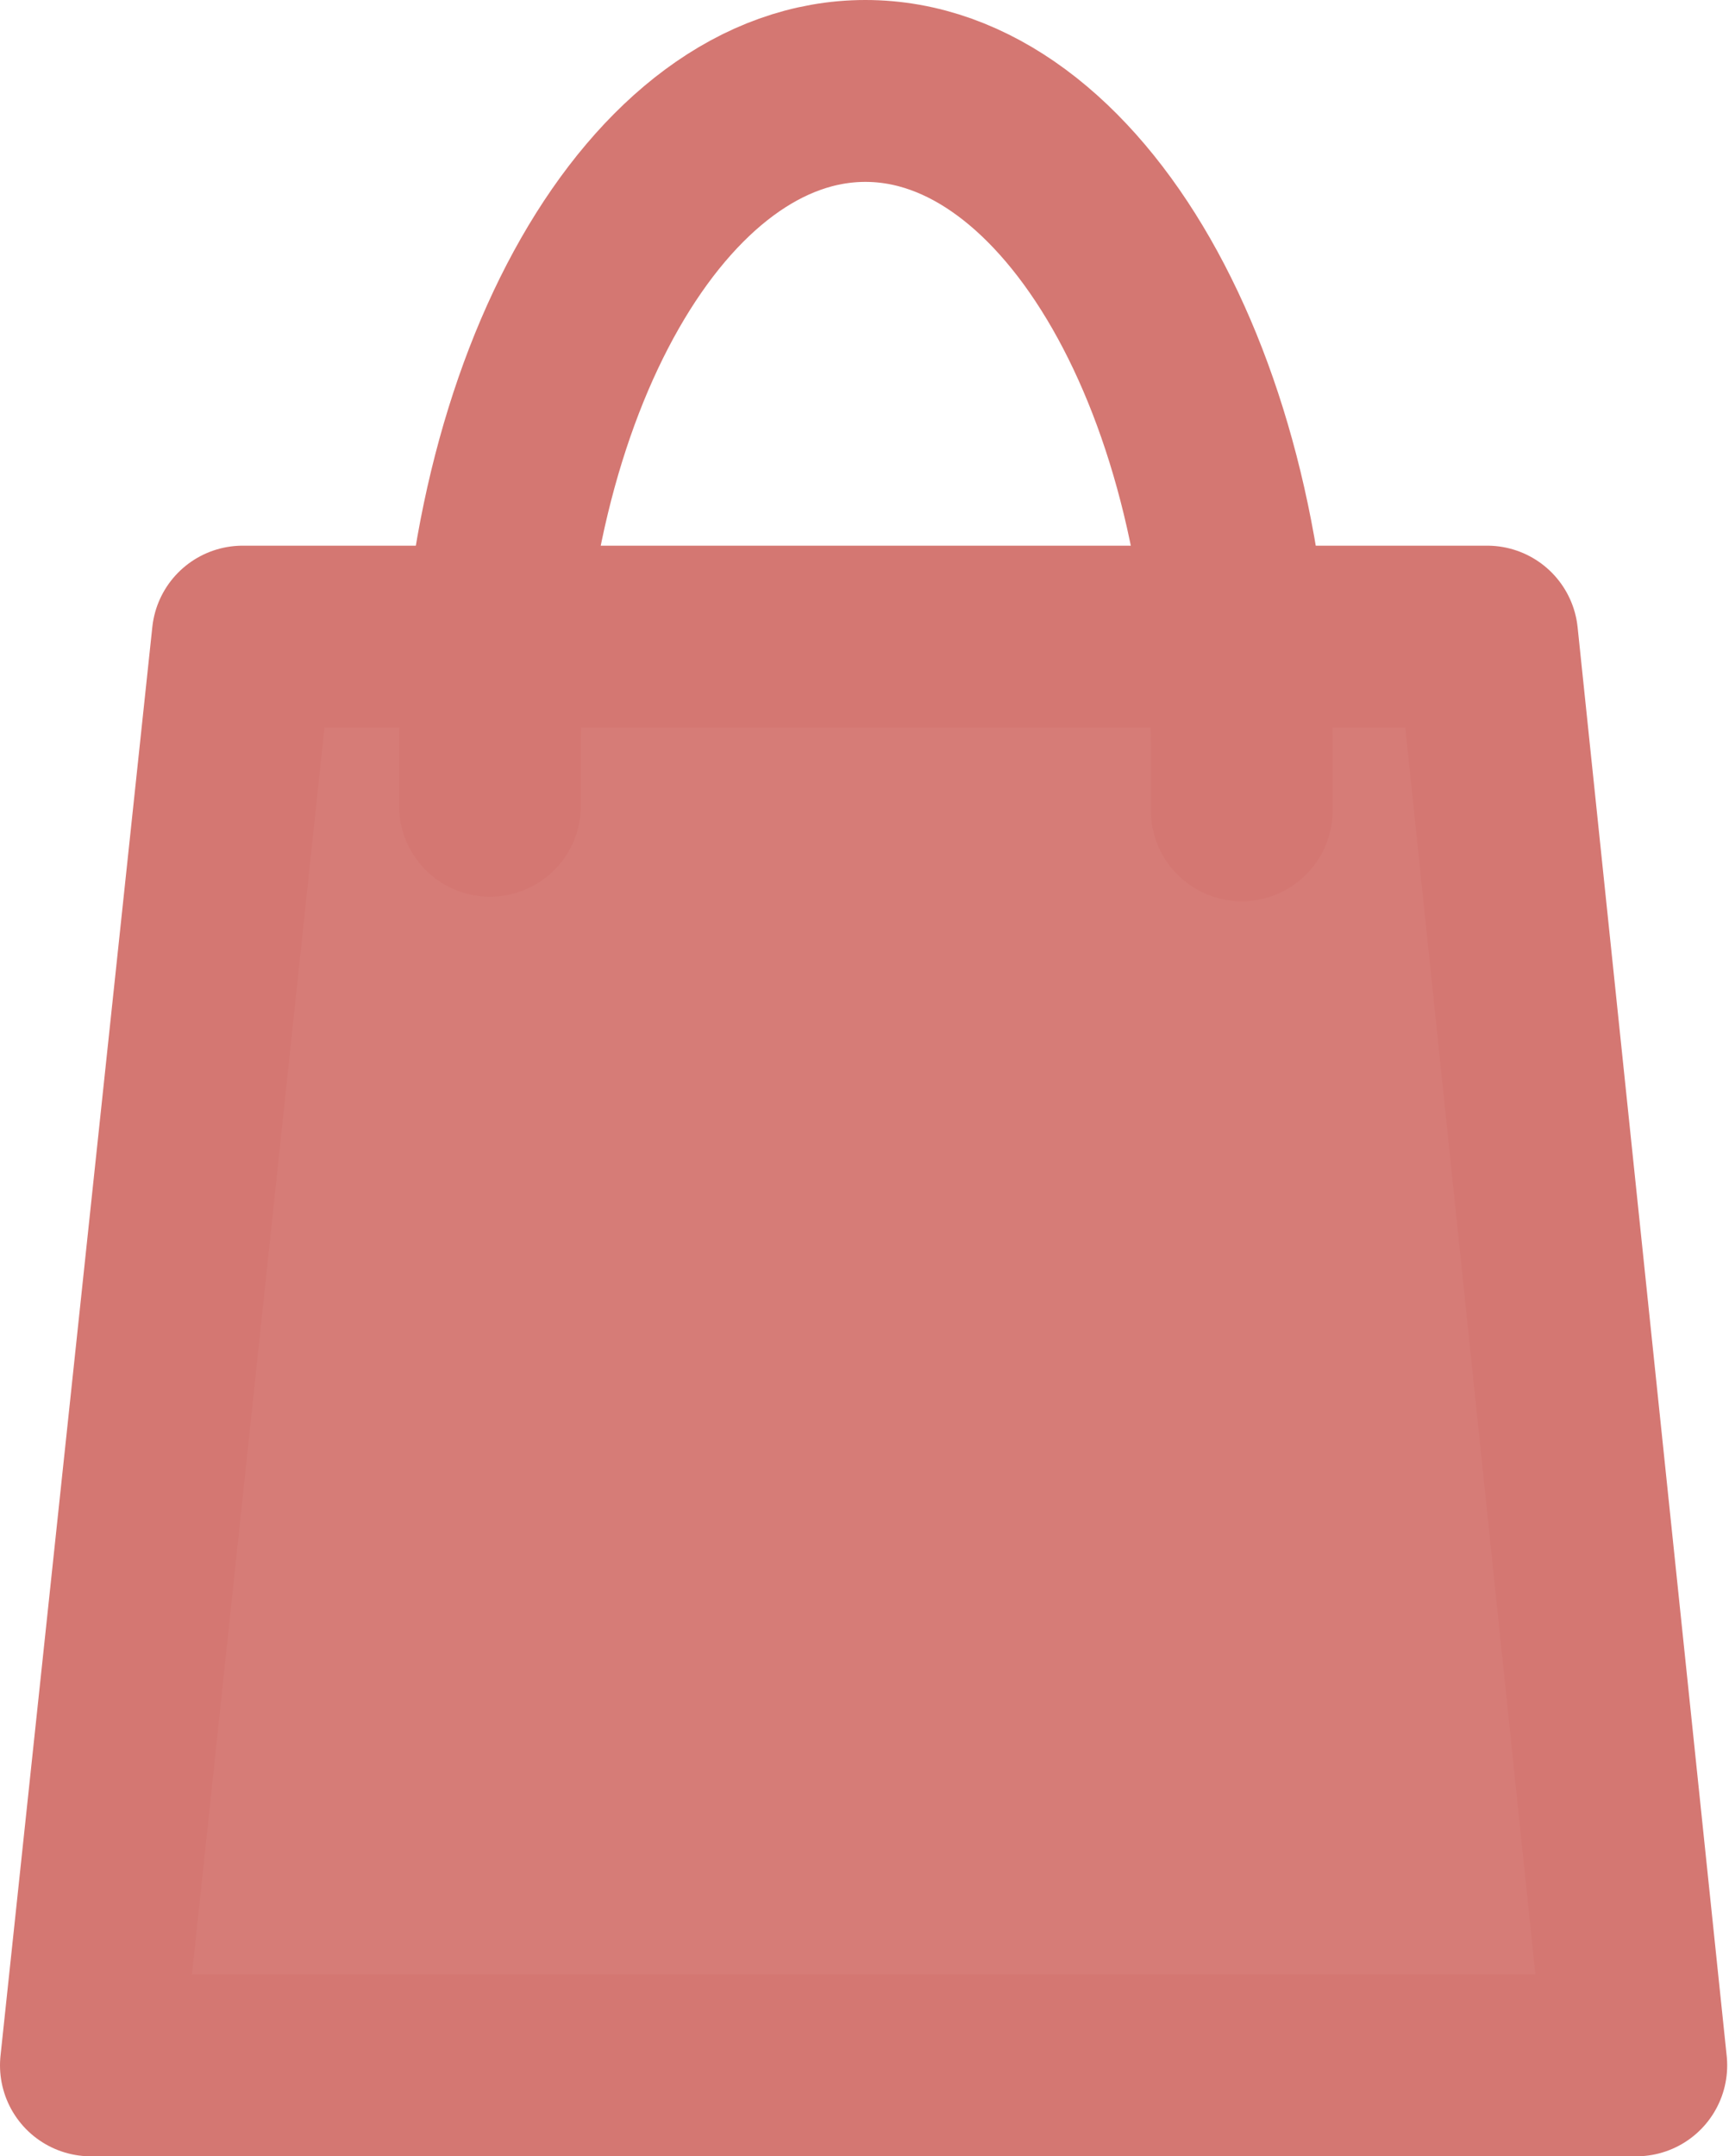 <svg id="图层_1" data-name="图层 1" xmlns="http://www.w3.org/2000/svg" viewBox="0 0 19.02 23.71"><defs><style>.cls-1{fill:#d67c77;}.cls-1,.cls-2{stroke:#d47772;stroke-linejoin:round;stroke-width:2px;}.cls-2{fill:none;stroke-linecap:round;}</style></defs><title>icon_商城_press</title><path id="路径_58" data-name="路径 58" class="cls-1" d="M39,40.71H22L23.67,25H37.36Z" transform="translate(-21 -18)"/><path id="路径_59" data-name="路径 59" class="cls-2" d="M26.39,26.86c0-.21,0-.41,0-.63,0-4,1.85-7.23,4.13-7.23s4.14,3.24,4.14,7.23c0,.23,0,.46,0,.68" transform="translate(-21 -18)"/></svg>
